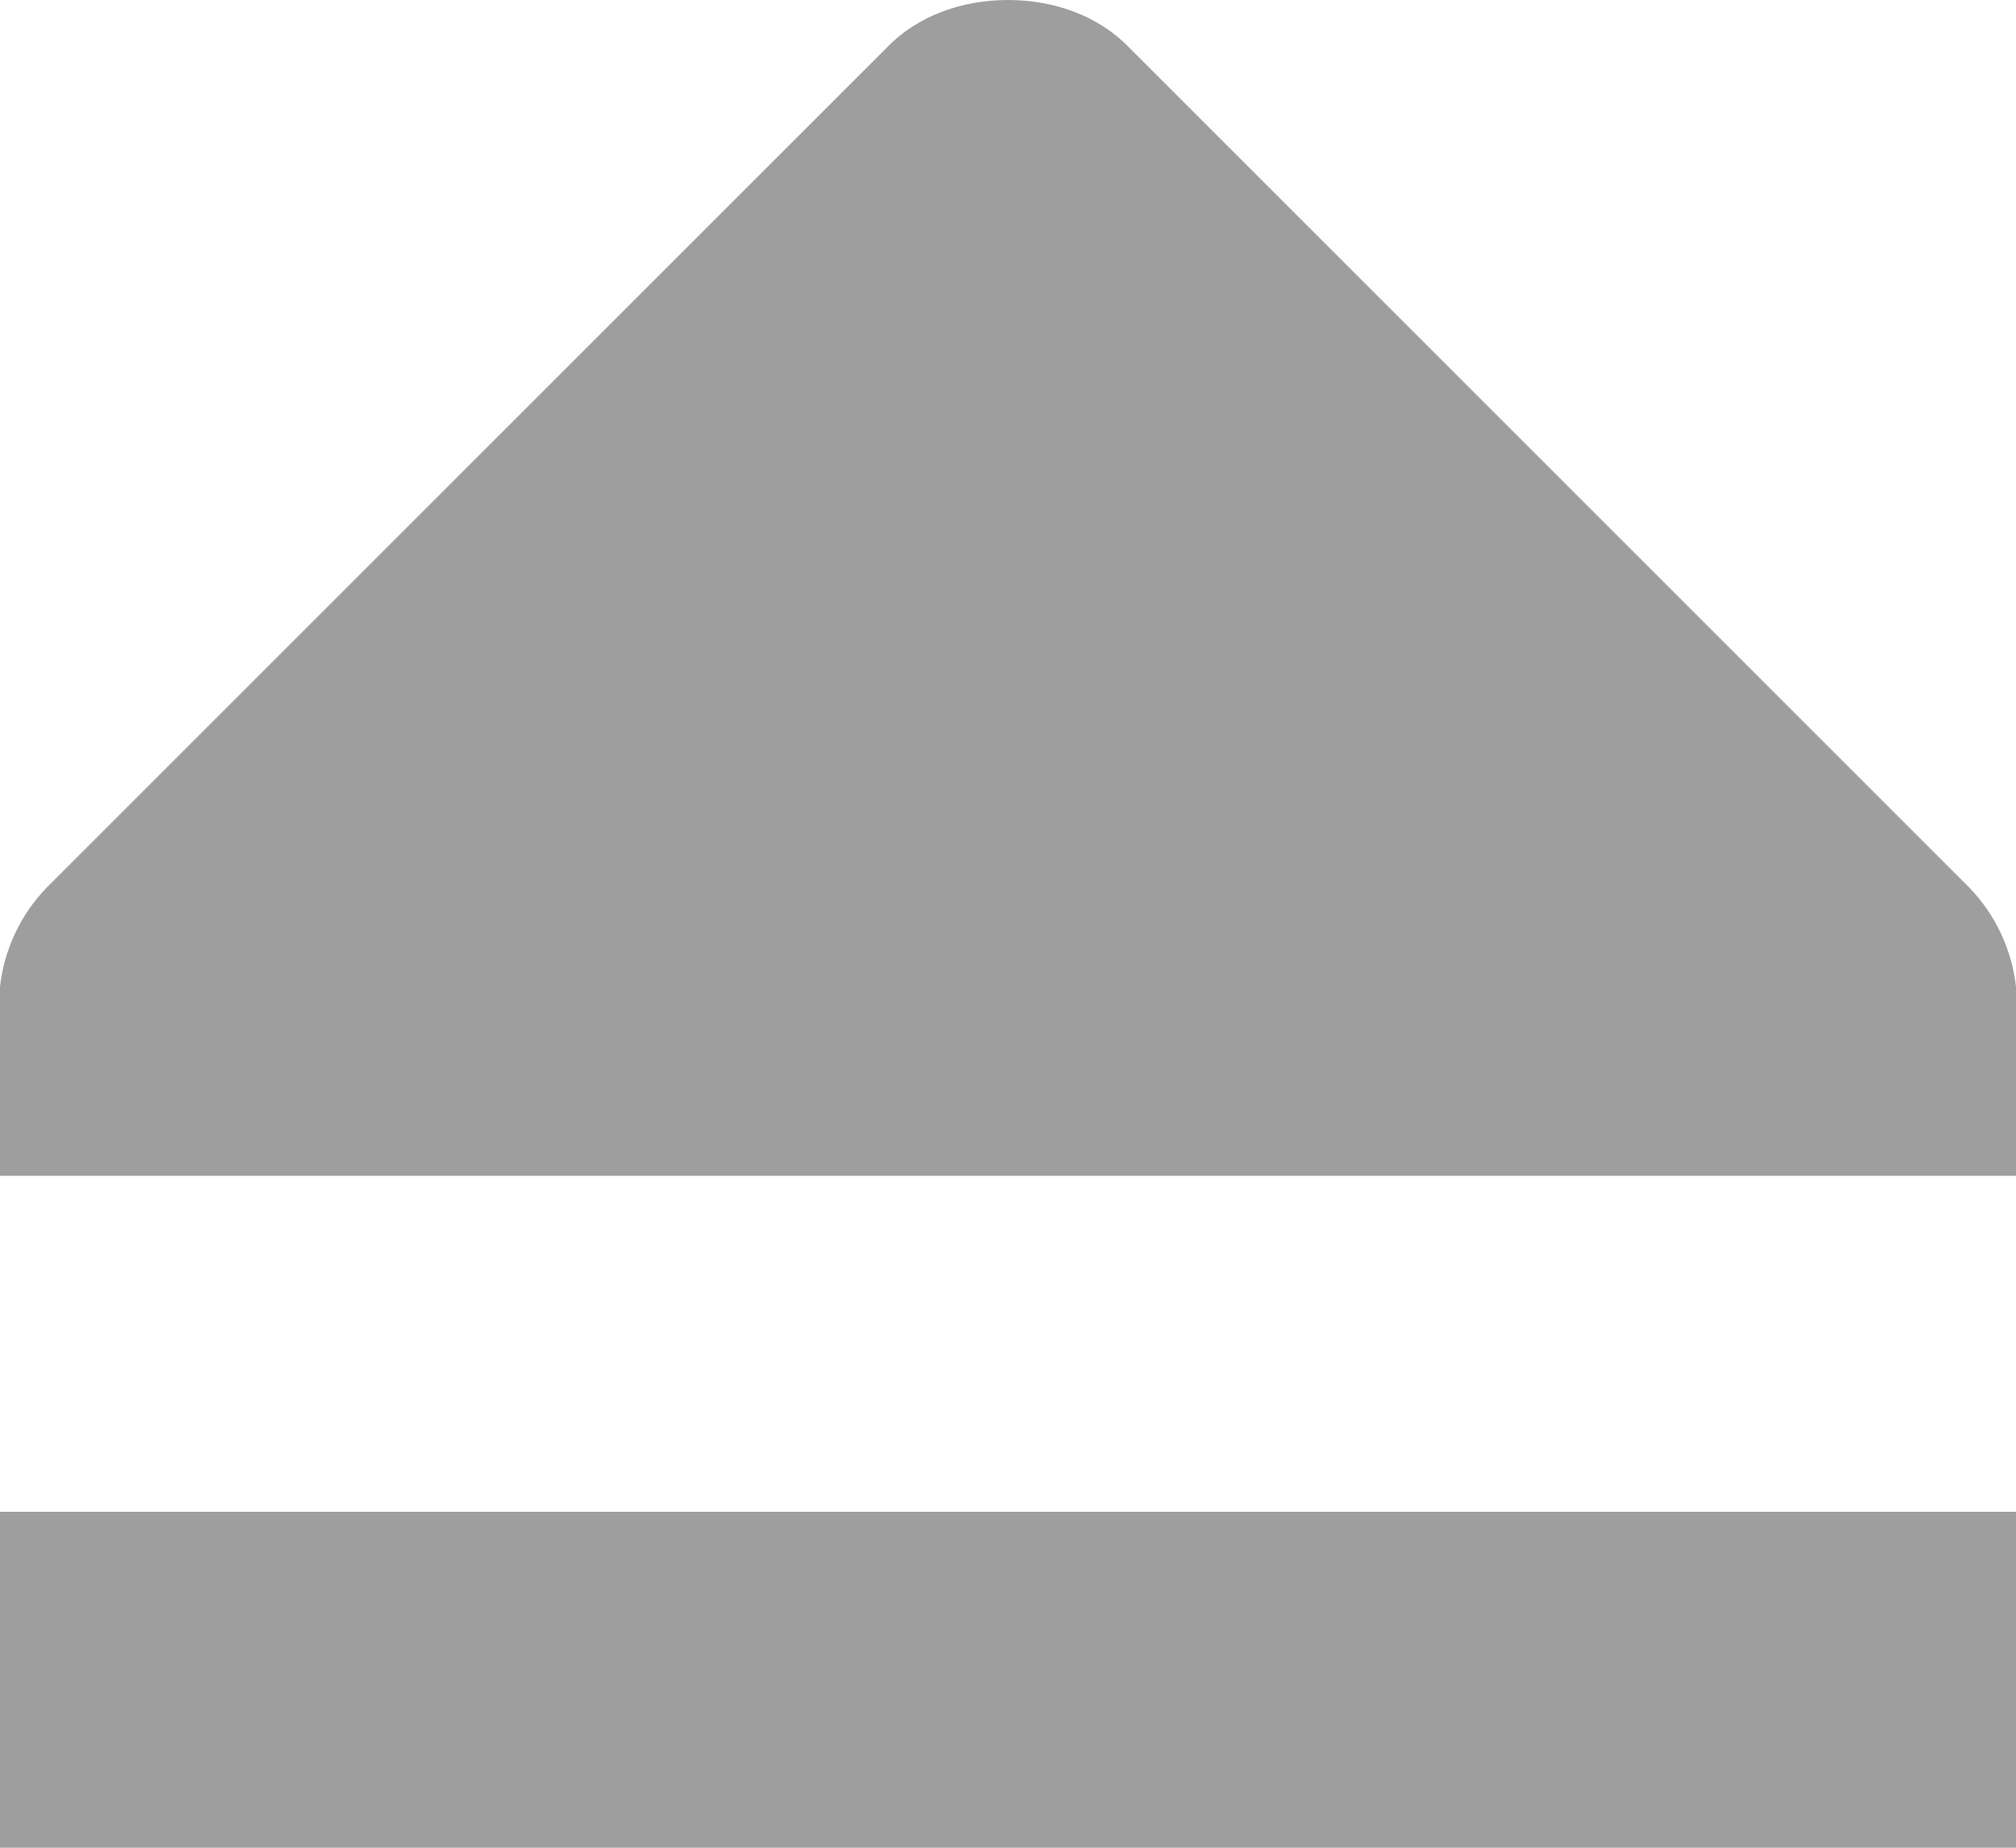 <svg xmlns="http://www.w3.org/2000/svg" viewBox="0 0 12 11"><g transform="matrix(0 1-1 0 501 18)" fill="#9E9E9E" color="#000"><path d="m-9 489v12h2v-12z"/><path d="m-18 495c0 .266.089.533.281.719l5 5c.159.156.372.257.594.281h.125 1v-12h-1-.125c-.222.024-.435.125-.594.281l-5 5c-.192.186-.281.453-.281.719"/></g></svg>